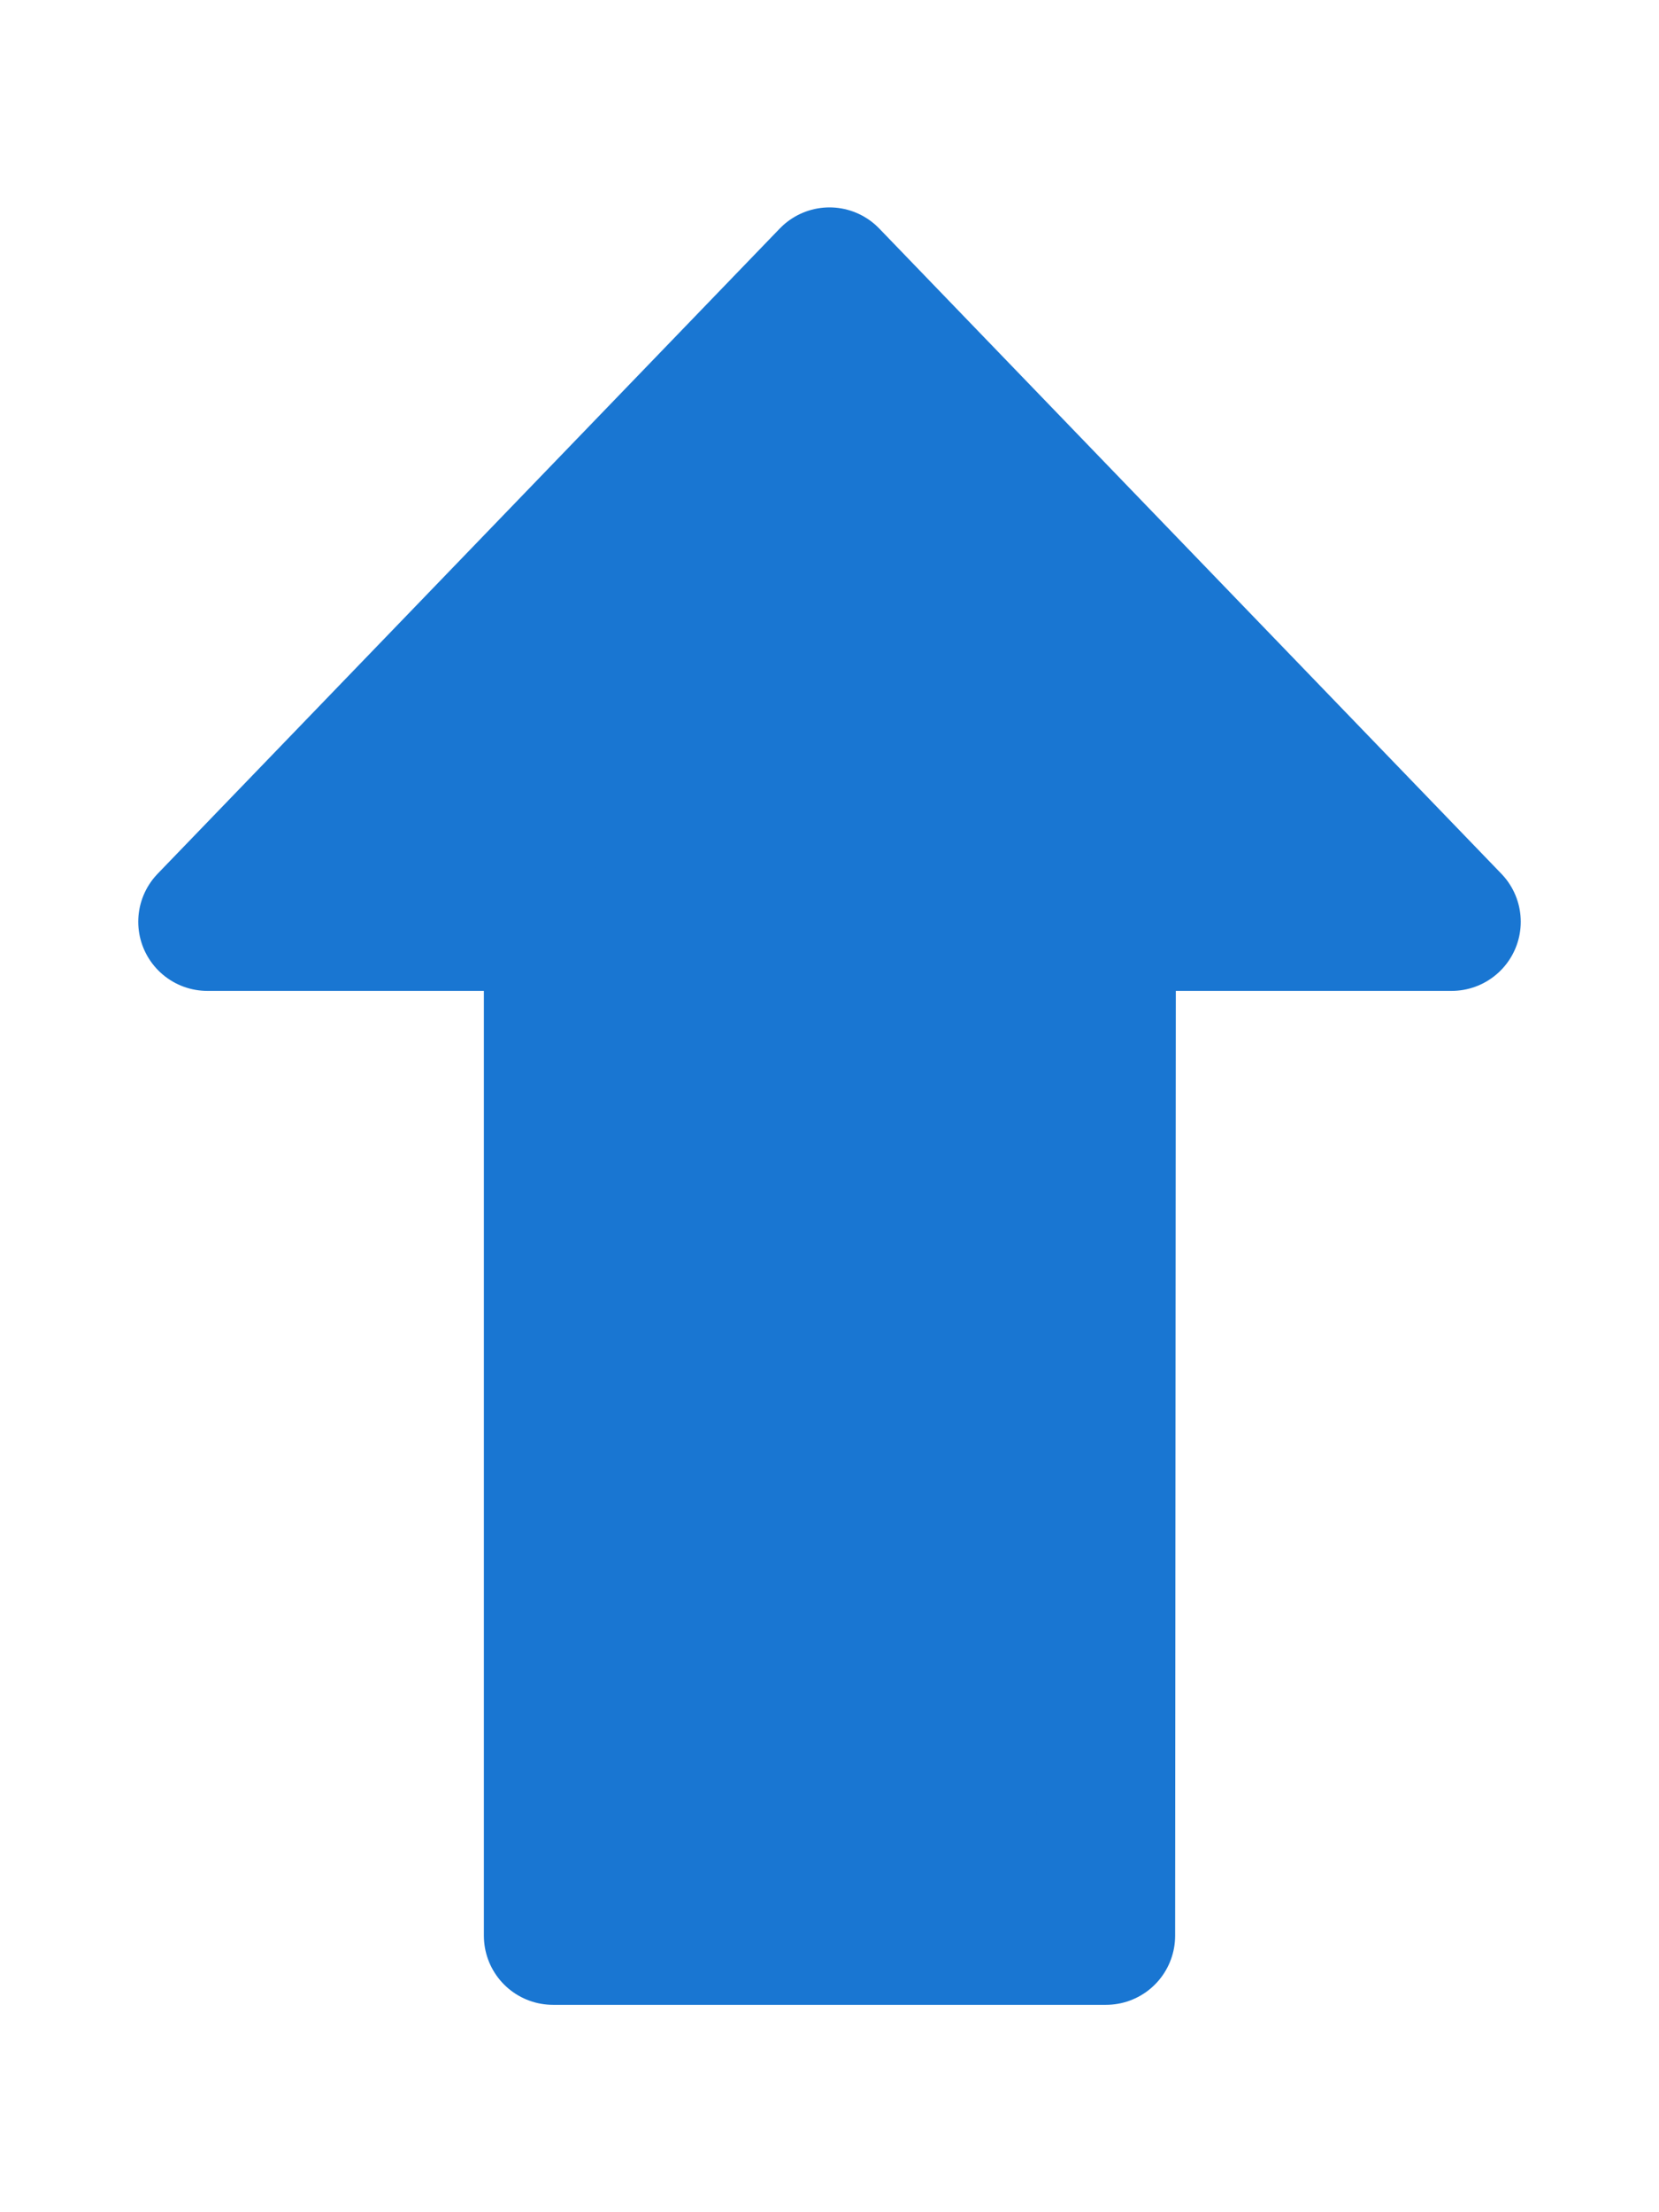 <svg width="18" height="24" viewBox="0 0 18 24" fill="#1976D2" xmlns="http://www.w3.org/2000/svg">
  <g id="Arrow Up Thick">
    <path
      id="Vector"
      d="M9 3L15.75 10H12.008L12 21H6V10H2.25L9 3Z"
      stroke="#1976D2"
      stroke-width="1.5"
      stroke-linecap="round"
      stroke-linejoin="round"
    />
  </g>
</svg>

